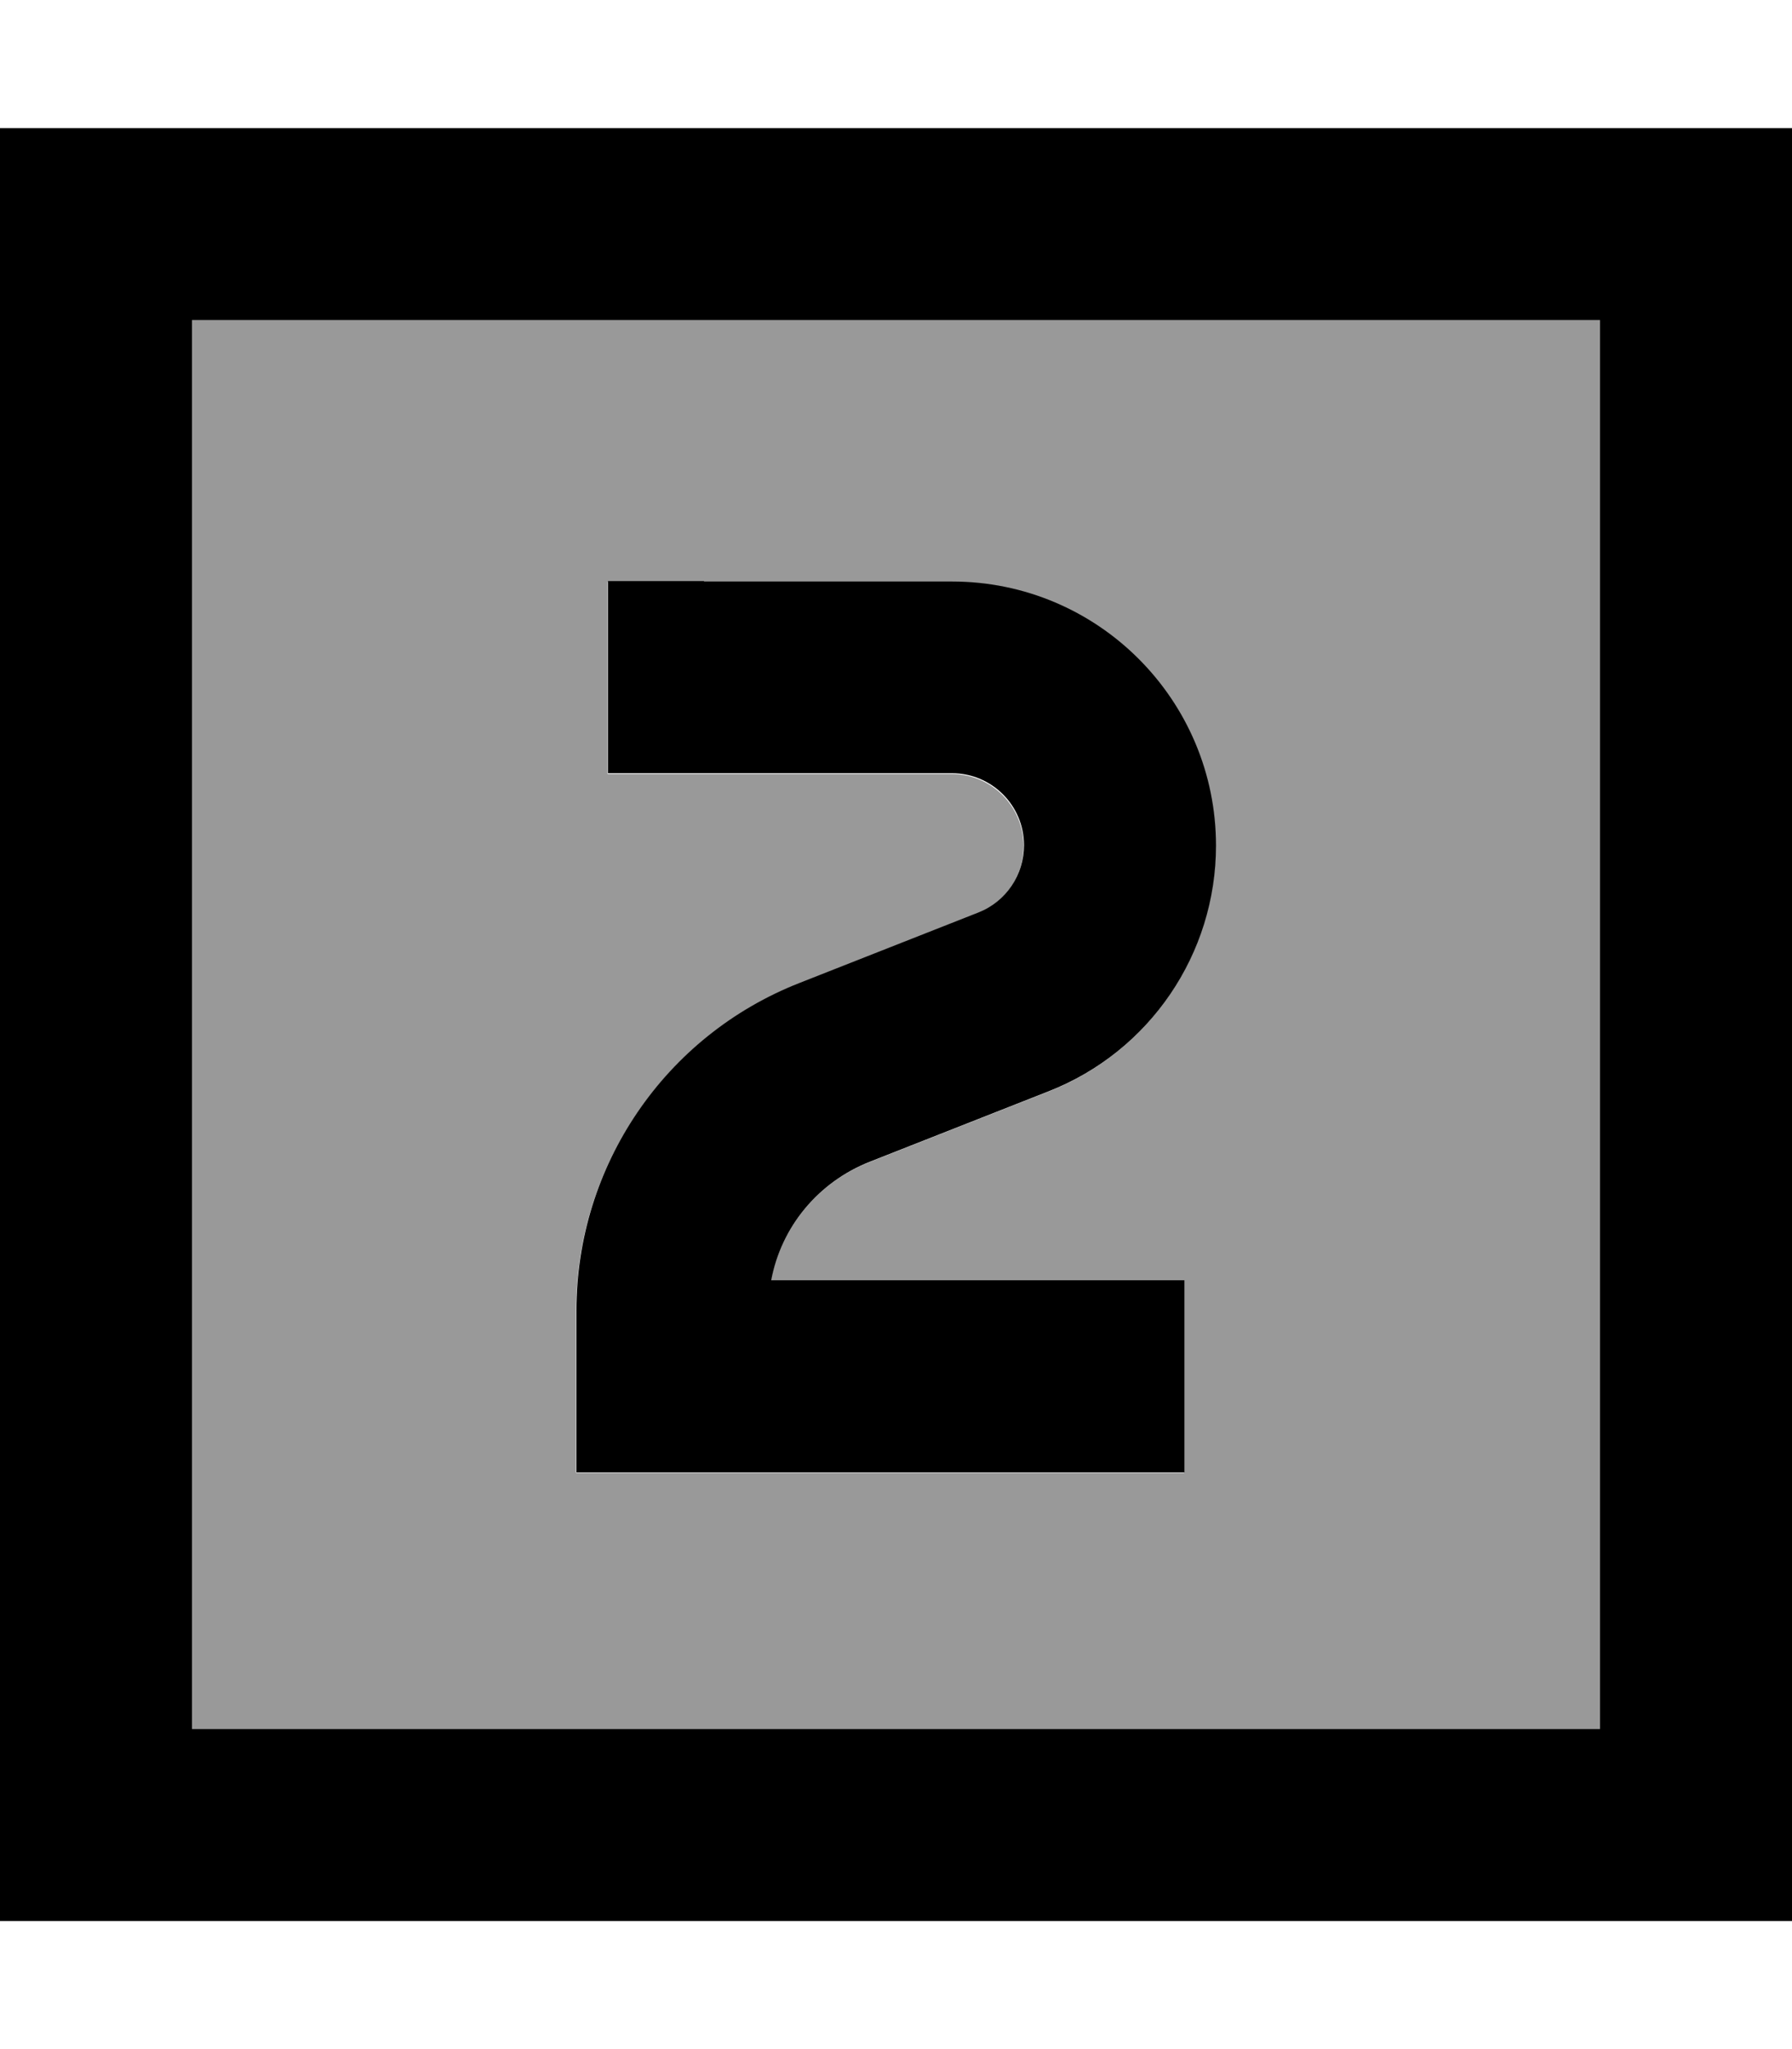 <svg xmlns="http://www.w3.org/2000/svg" viewBox="0 0 448 512"><!--! Font Awesome Pro 7.1.0 by @fontawesome - https://fontawesome.com License - https://fontawesome.com/license (Commercial License) Copyright 2025 Fonticons, Inc. --><path opacity=".4" fill="currentColor" d="M48 80l352 0 0 352-352 0 0-352zm96 247.6l0 40.4 152 0 0-48-103.3 0c2.6-13.3 11.7-24.5 24.6-29.6l44.7-17.6c25.3-9.9 41.9-34.3 41.9-61.4 0-36.5-29.6-66-66-66l-86 0 0 48 86 0c10 0 18 8.1 18 18 0 7.4-4.5 14.1-11.4 16.8l-44.7 17.6c-33.7 13.2-55.8 45.7-55.8 81.9z"/><path fill="currentColor" d="M48 80l0 352 352 0 0-352-352 0zM0 32l448 0 0 448-448 0 0-448zM176 145.3l62 0c36.5 0 66 29.6 66 66 0 27.1-16.6 51.5-41.9 61.4l-44.7 17.6c-12.9 5.1-22.1 16.3-24.6 29.6l103.3 0 0 48-152 0 0-40.4c0-36.2 22.1-68.7 55.8-81.9l44.7-17.6c6.9-2.7 11.4-9.4 11.4-16.8 0-10-8.1-18-18-18l-86 0 0-48 24 0z"/></svg>